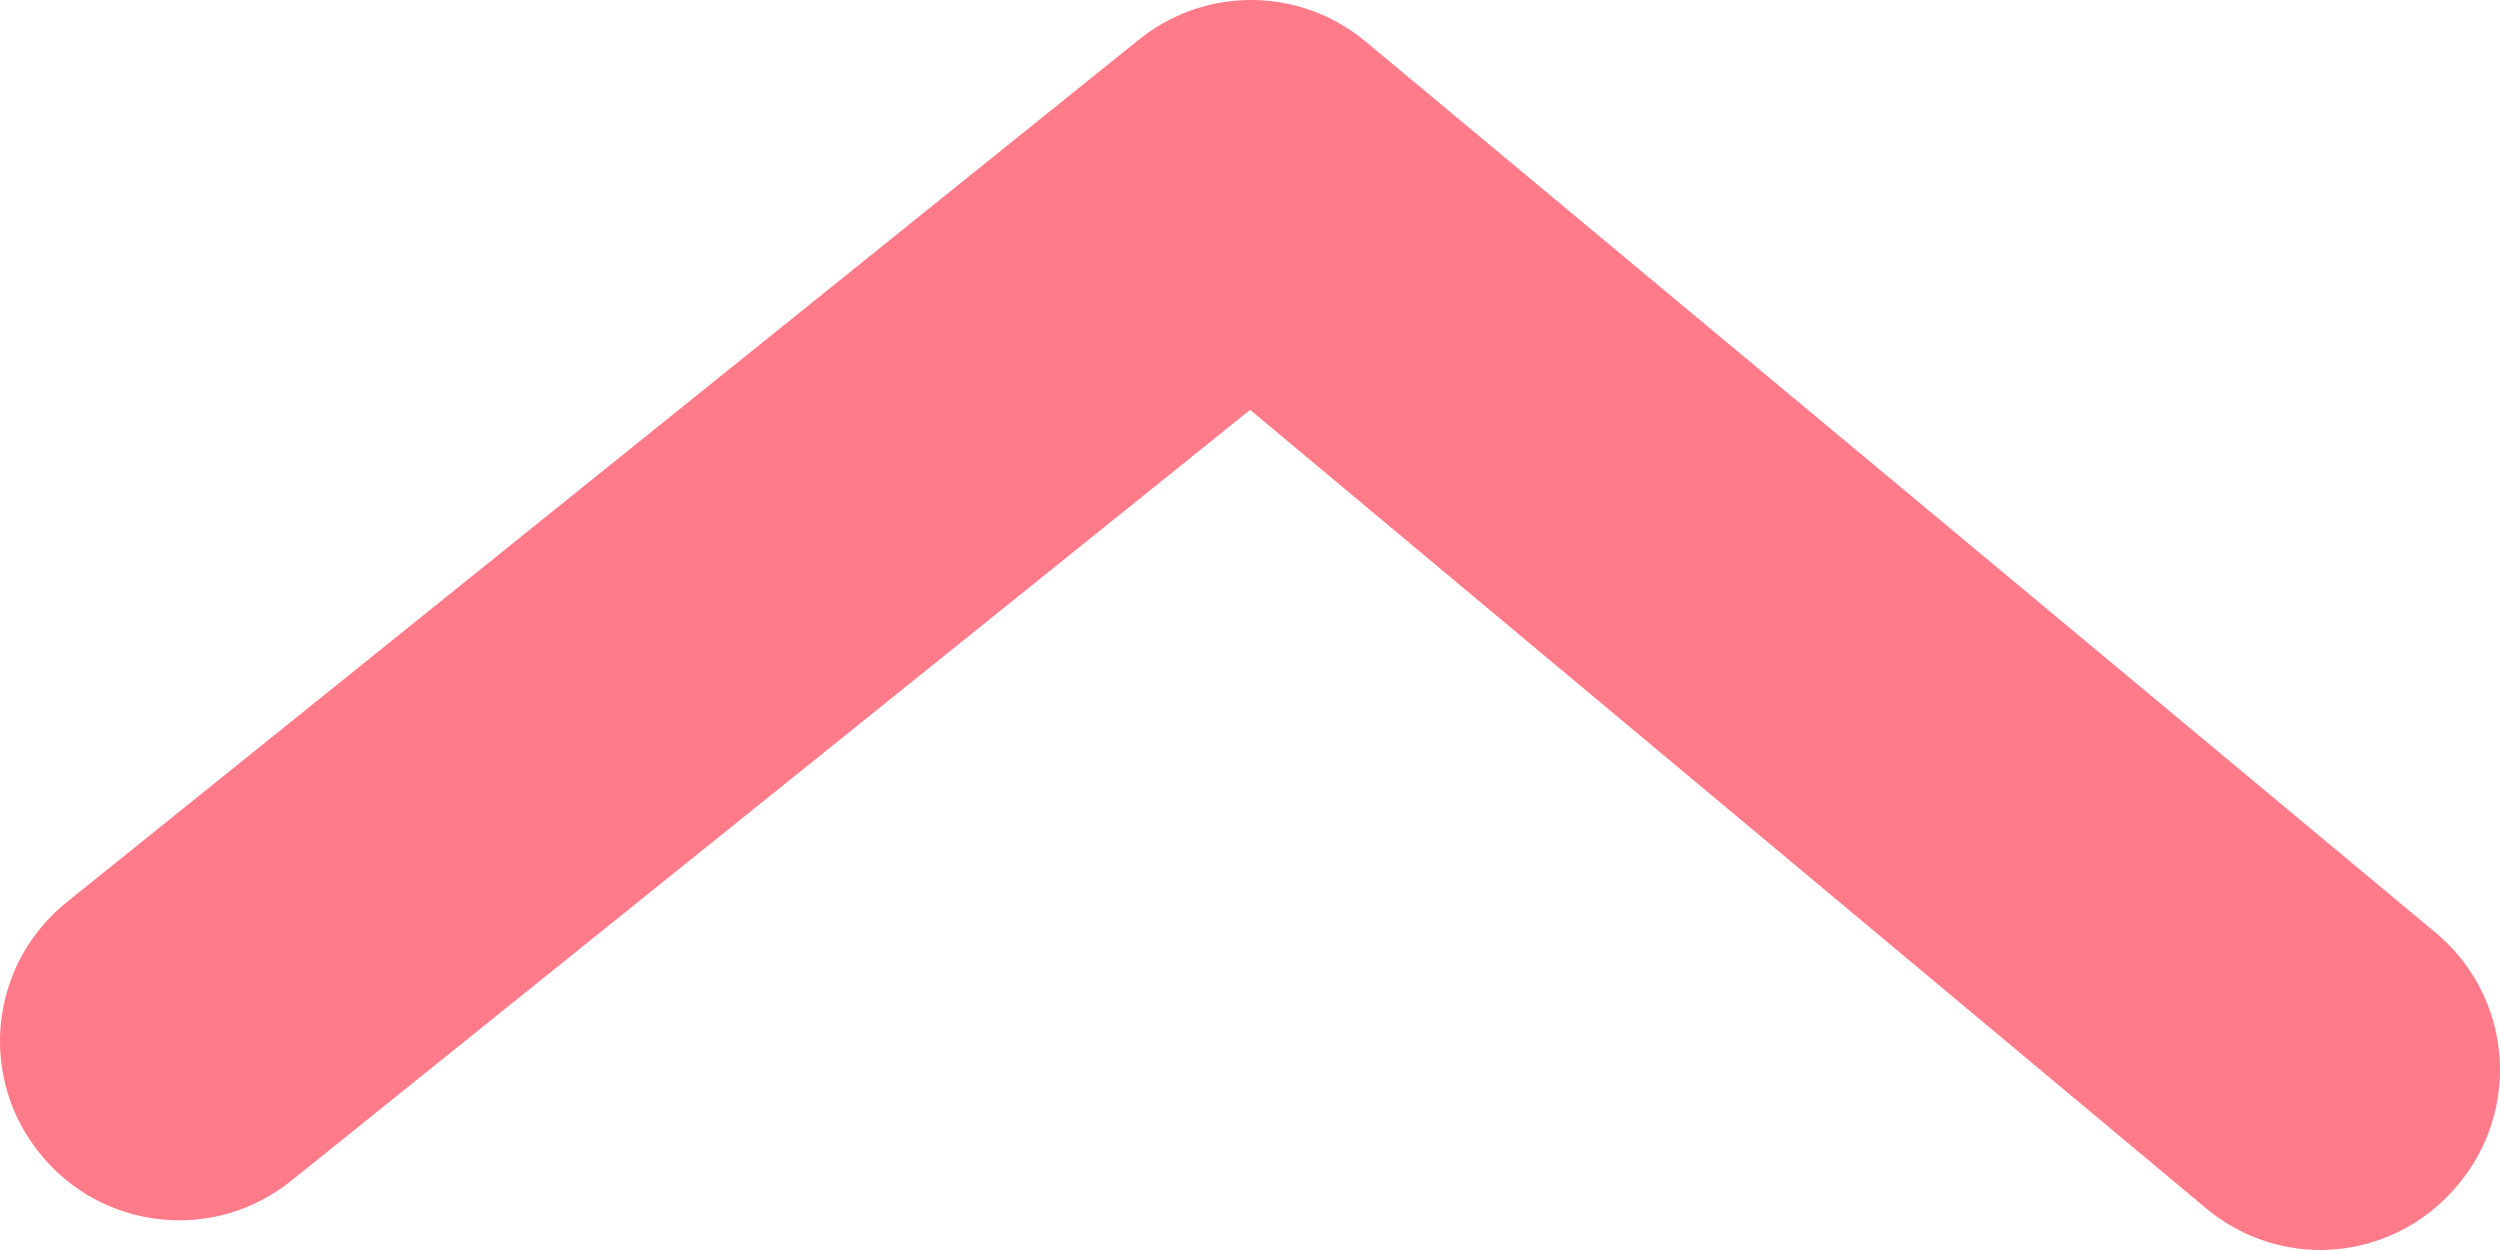 <svg width="18" height="9" viewBox="0 0 18 9" fill="none" xmlns="http://www.w3.org/2000/svg">
<path d="M16.712 9C16.412 9.001 16.121 8.896 15.89 8.705L9.001 2.951L2.1 8.499C1.968 8.606 1.817 8.685 1.655 8.734C1.492 8.782 1.322 8.797 1.154 8.779C0.985 8.761 0.822 8.71 0.673 8.629C0.525 8.548 0.394 8.438 0.288 8.306C0.181 8.175 0.101 8.024 0.053 7.862C0.005 7.699 -0.011 7.529 0.007 7.361C0.025 7.193 0.076 7.03 0.157 6.881C0.239 6.733 0.348 6.602 0.48 6.496L8.192 0.292C8.422 0.103 8.71 0 9.008 0C9.305 0 9.594 0.103 9.824 0.292L17.535 6.714C17.665 6.822 17.773 6.954 17.852 7.104C17.93 7.253 17.979 7.416 17.995 7.585C18.01 7.753 17.992 7.923 17.942 8.084C17.892 8.245 17.81 8.395 17.702 8.525C17.582 8.672 17.432 8.791 17.261 8.873C17.09 8.955 16.902 8.999 16.712 9Z" fill="#FF7B89"/>
</svg>
